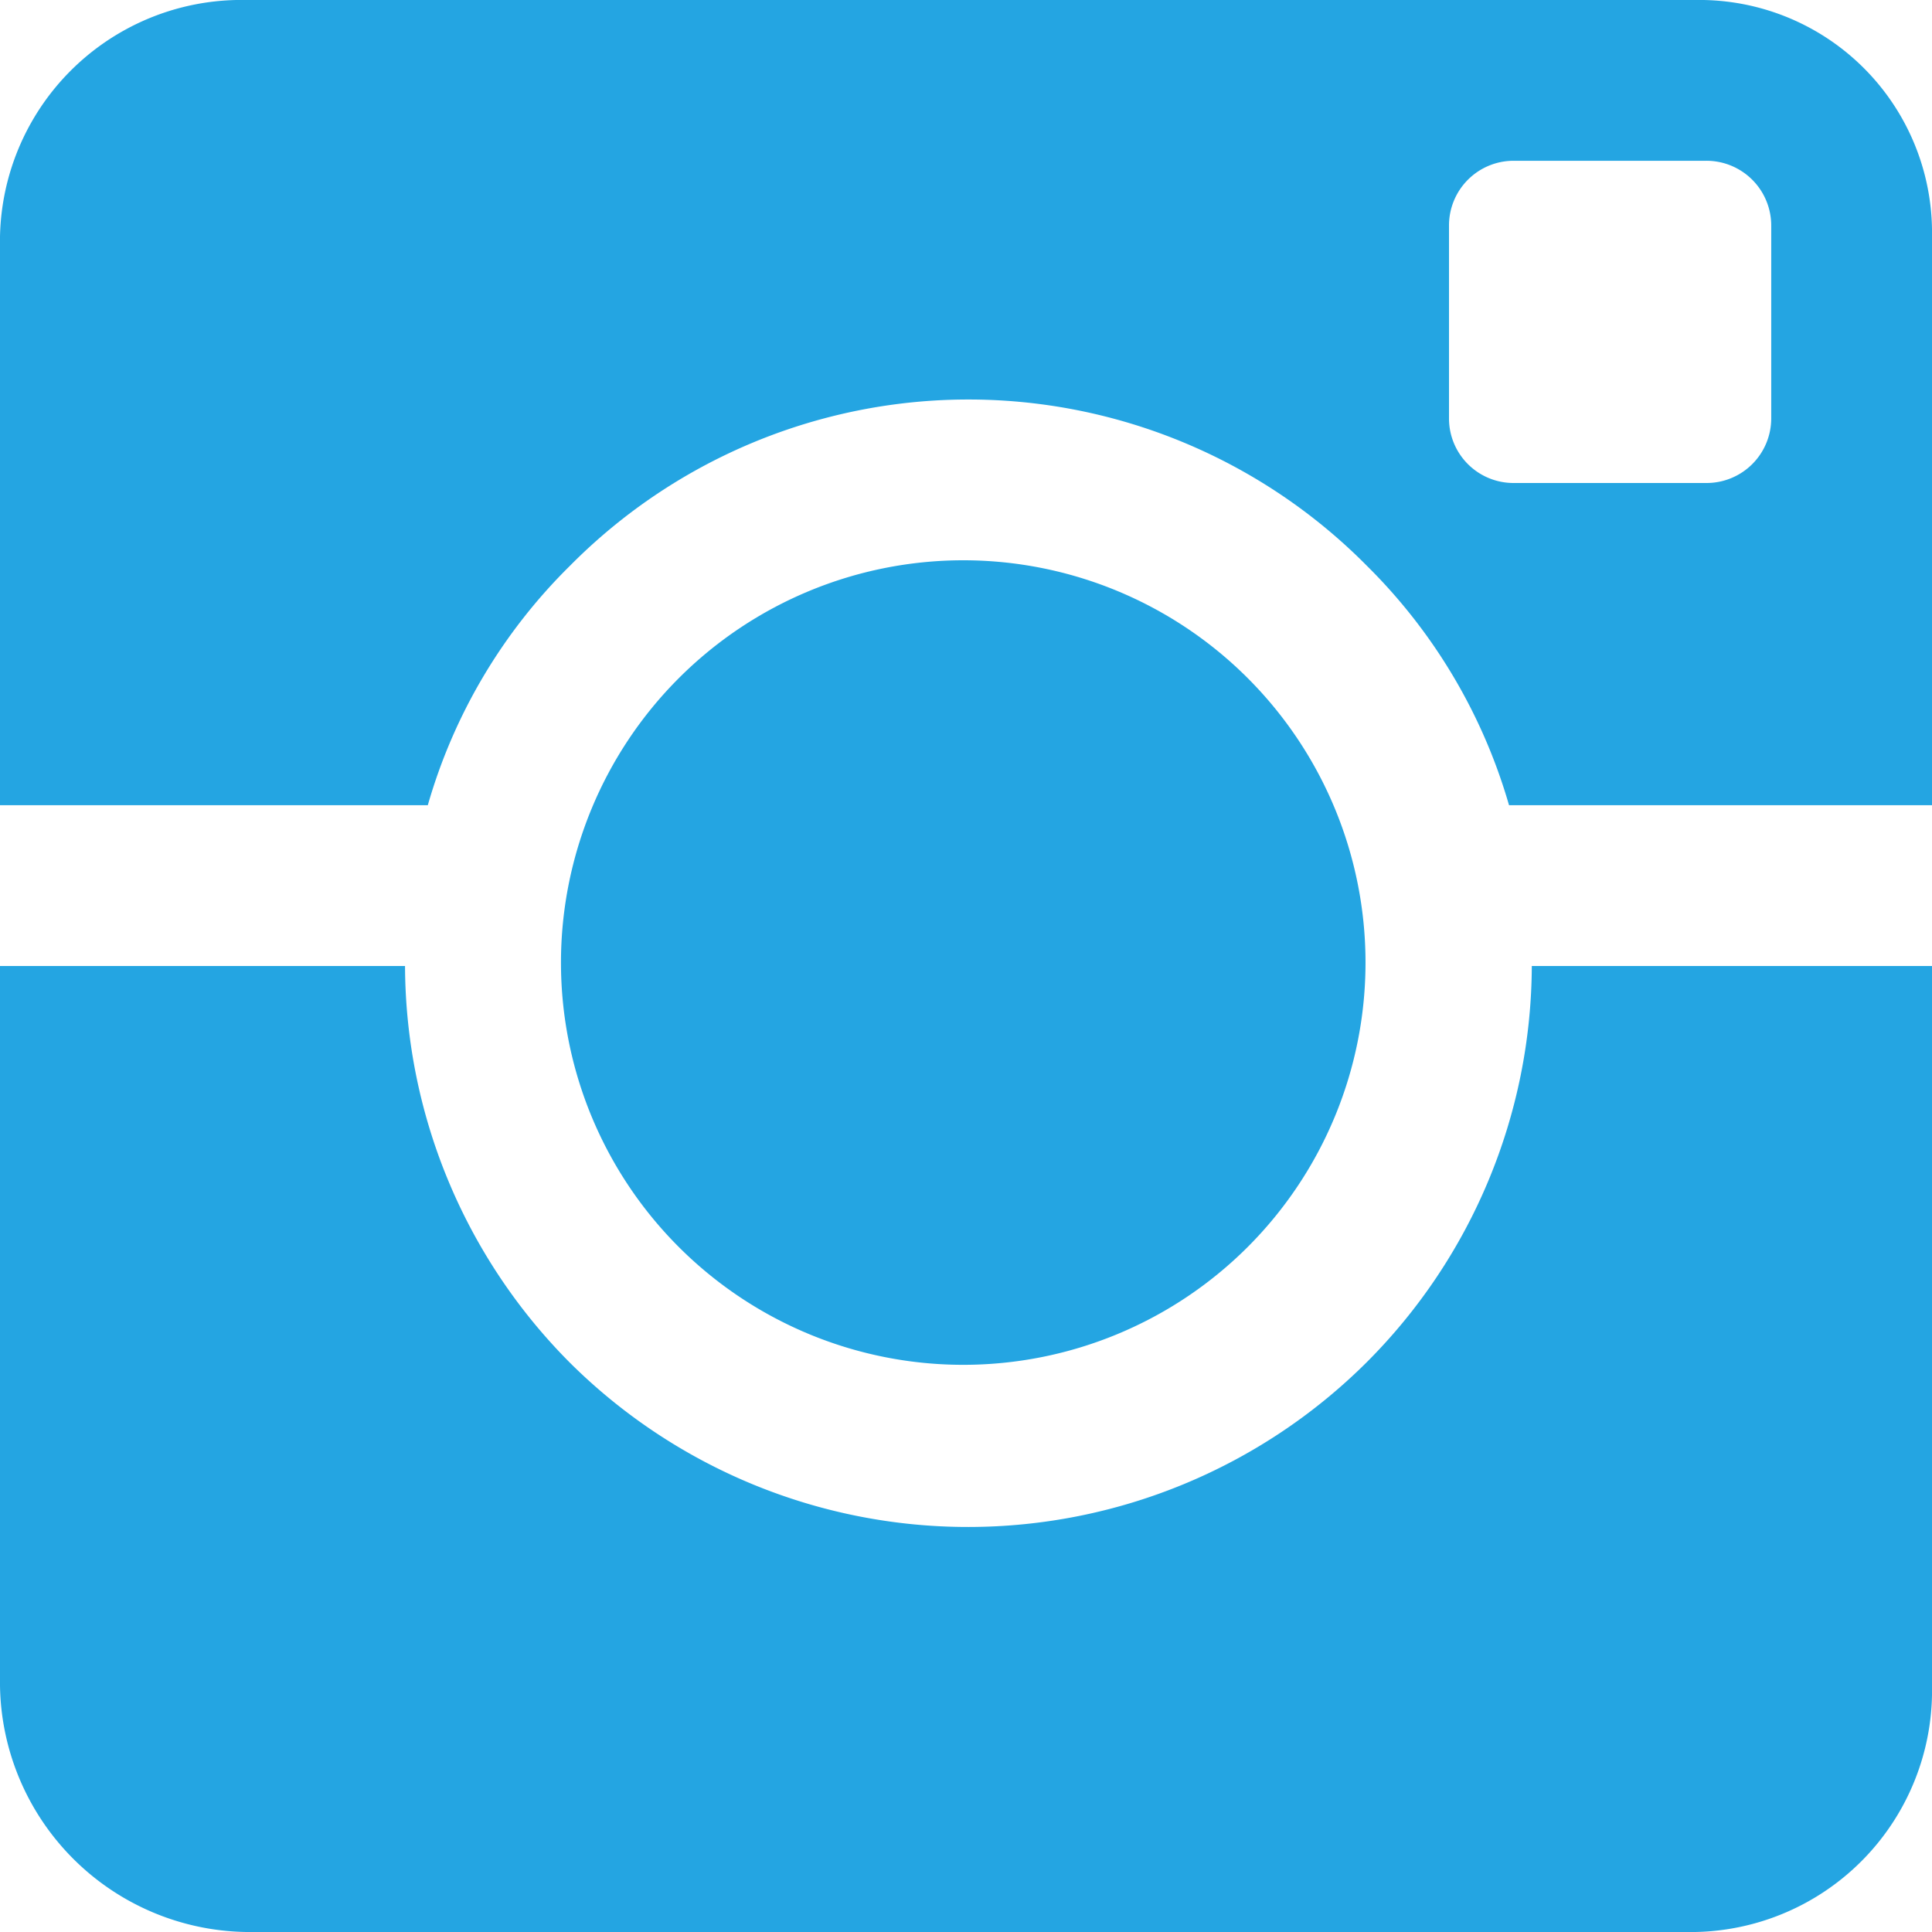 <svg xmlns="http://www.w3.org/2000/svg" width="28" height="28" viewBox="0 0 28 28">
  <defs>
    <style>
      .cls-1 {
        fill: #24a5e2;
        fill-rule: evenodd;
      }
    </style>
  </defs>
  <path id="insto.svg" class="cls-1" d="M1023.96,4858.12a5.83,5.83,0,1,1-5.83,5.83A5.832,5.832,0,0,1,1023.96,4858.12Zm-5.7.08a8.124,8.124,0,0,1,11.55,0,8,8,0,0,1,2.06,3.47H1038v-8.24a3.373,3.373,0,0,0-3.43-3.43h-21a3.5,3.5,0,0,0-3.57,3.43v8.24h6.2A7.945,7.945,0,0,1,1018.26,4858.2Zm17.41-2.13a0.937,0.937,0,0,1-.94.93h-2.8a0.935,0.935,0,0,1-.93-0.93v-2.8a0.937,0.937,0,0,1,.93-0.94h2.8a0.939,0.939,0,0,1,.94.94v2.8Zm-5.86,13.67a8.184,8.184,0,0,1-11.55.01,8.184,8.184,0,0,1-2.39-5.75H1010v10.43a3.625,3.625,0,0,0,3.57,3.57h21a3.5,3.5,0,0,0,3.43-3.57V4864h-5.8A8.161,8.161,0,0,1,1029.81,4869.74Z" transform="translate(-1010 -4850)"/>
</svg>
